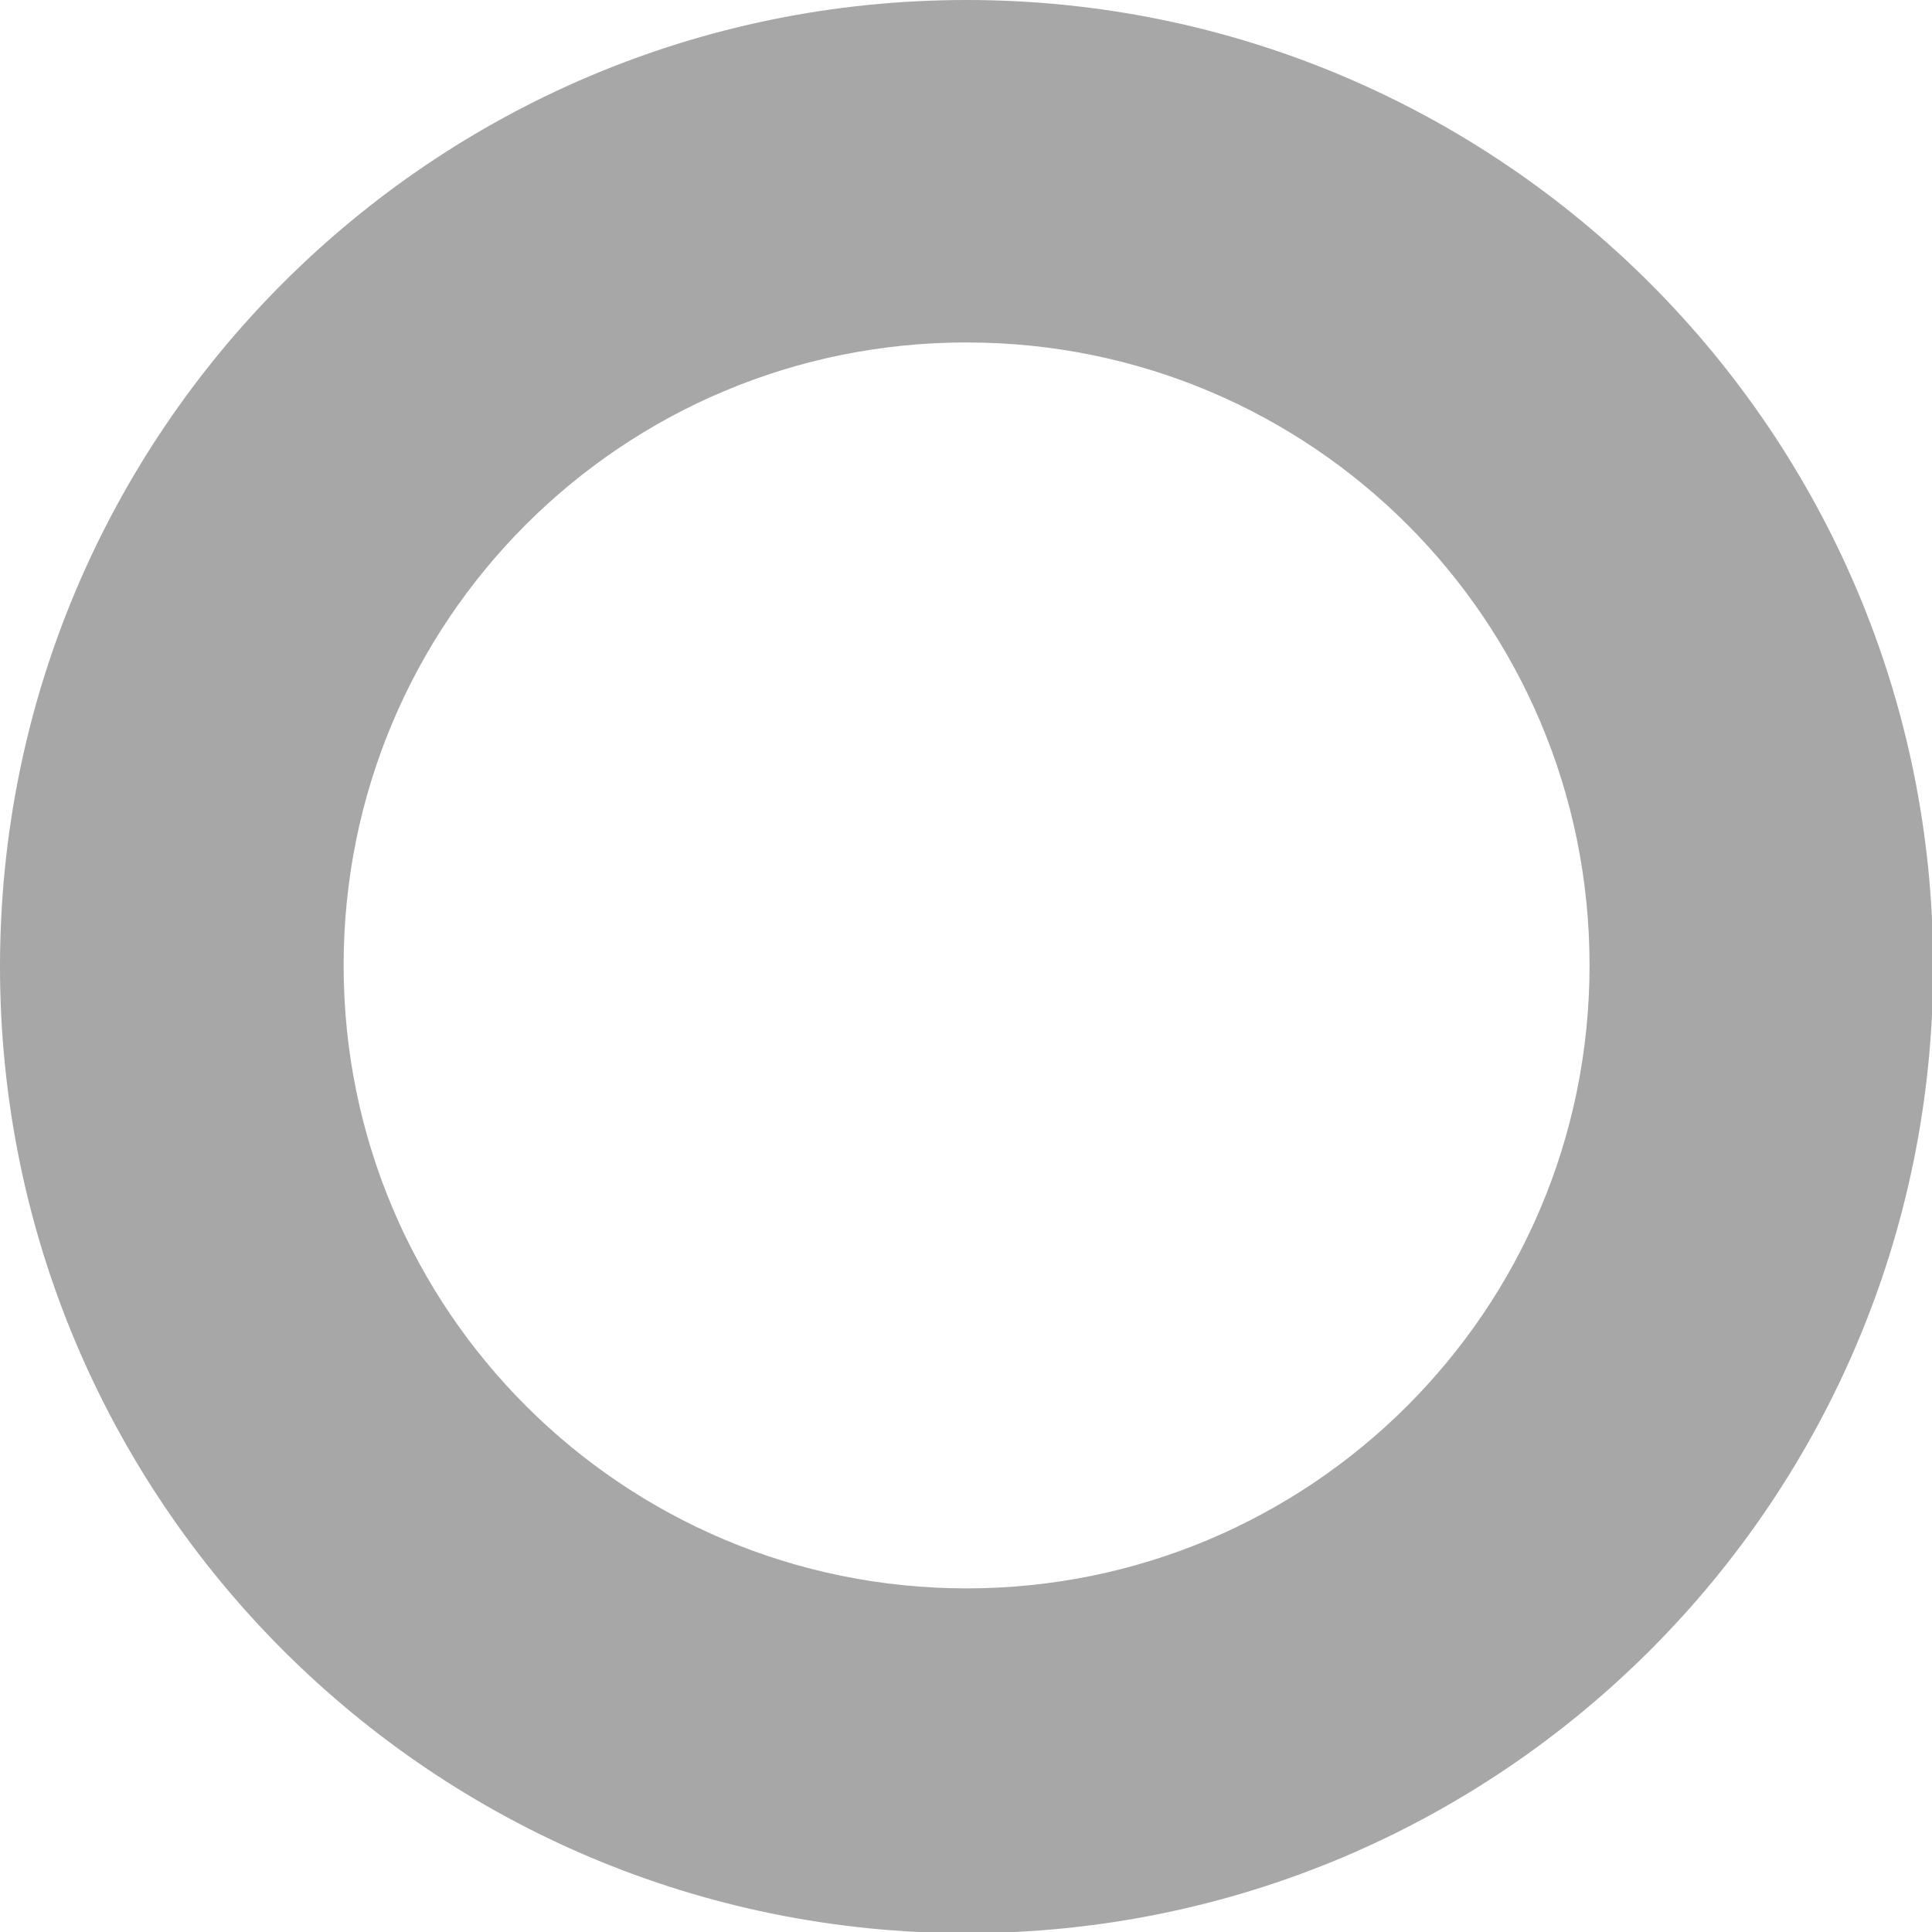 <?xml version="1.0" encoding="utf-8"?>
<!-- Generator: Adobe Illustrator 24.1.2, SVG Export Plug-In . SVG Version: 6.00 Build 0)  -->
<svg version="1.1" id="Layer_1" xmlns="http://www.w3.org/2000/svg" xmlns:xlink="http://www.w3.org/1999/xlink" x="0px" y="0px"
	 width="165.3px" height="165.3px" viewBox="0 0 165.3 165.3" style="enable-background:new 0 0 165.3 165.3;" xml:space="preserve"
	>
<style type="text/css">
	.st0{fill:#A7A7A7;}
</style>
<path class="st0" d="M82.7,0C37,0,0,37,0,82.7s37,82.7,82.7,82.7s82.7-37,82.7-82.7S128.3,0,82.7,0z M82.7,135.9
	c-29.4,0-53.3-23.8-53.3-53.3s23.8-53.3,53.3-53.3s53.3,23.8,53.3,53.3S112.1,135.9,82.7,135.9z"/>
</svg>
